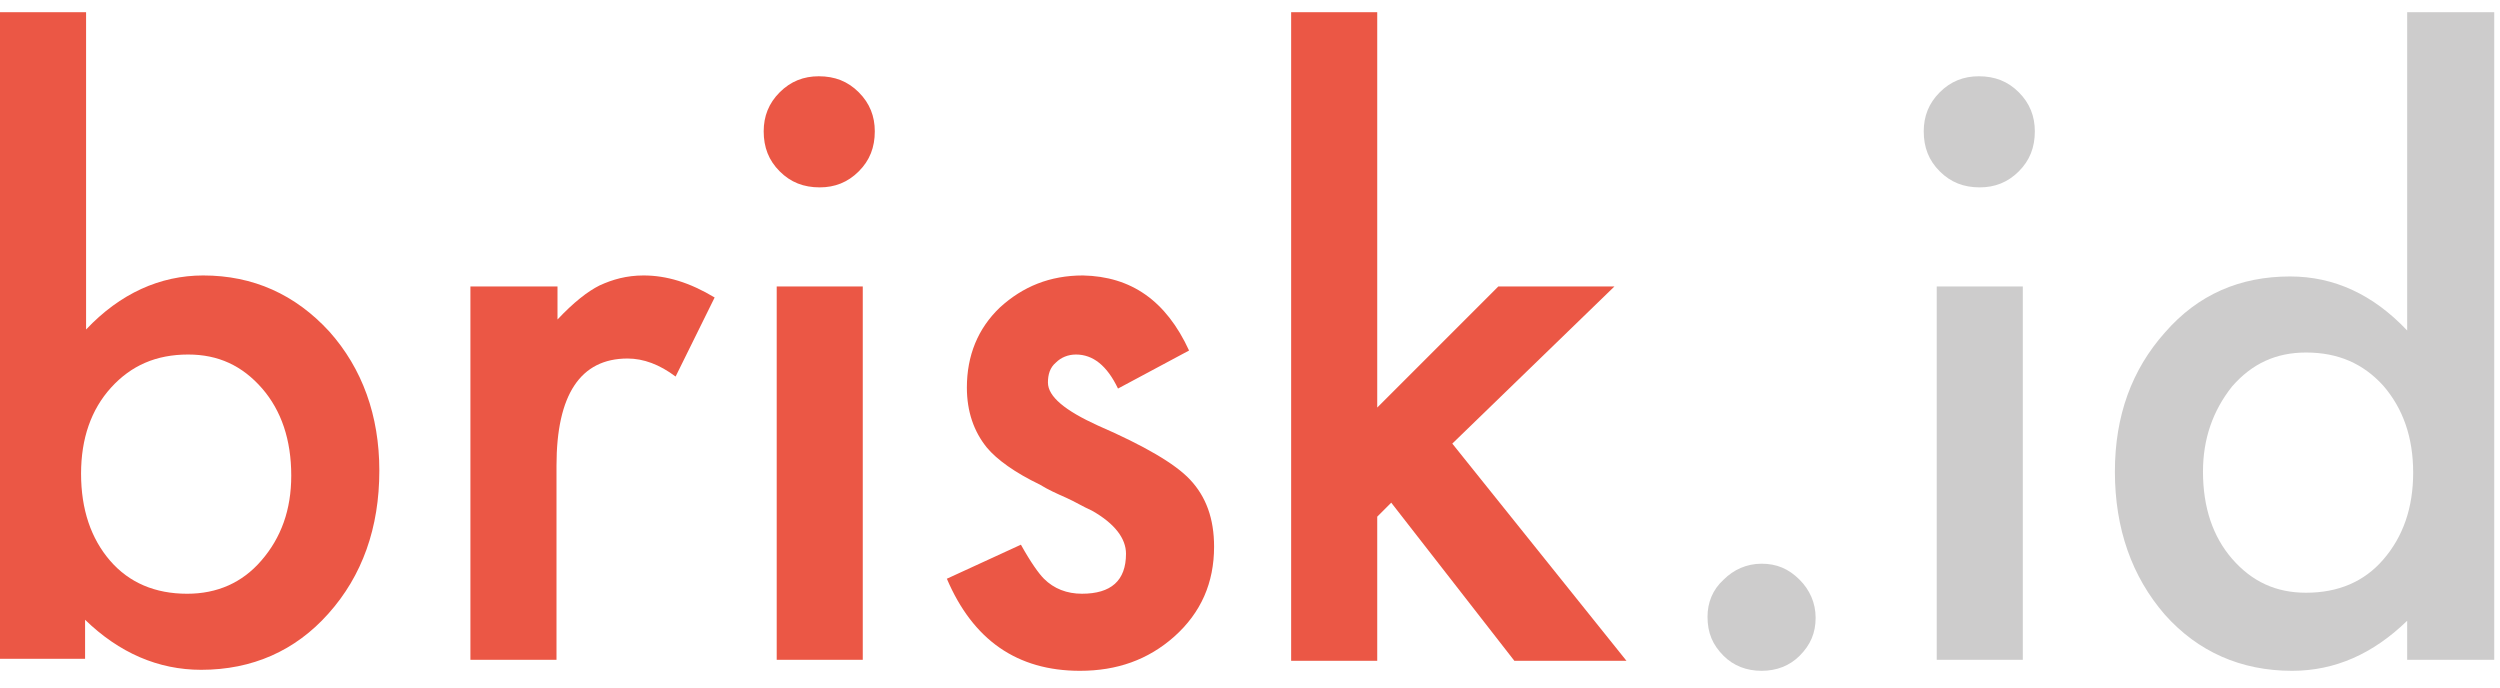 <svg width="120" height="33" viewBox="0 0 120 33" fill="none" xmlns="http://www.w3.org/2000/svg">
<g clip-path="url(#clip0)">
<path d="M4.132 0.586V15.816C5.765 14.086 7.687 13.222 9.753 13.222C12.155 13.222 14.173 14.135 15.806 15.912C17.392 17.69 18.208 19.948 18.208 22.59C18.208 25.329 17.392 27.635 15.758 29.46C14.173 31.238 12.107 32.151 9.657 32.151C7.591 32.151 5.717 31.334 4.084 29.749V31.622H0V0.586H4.132ZM13.98 22.83C13.98 21.101 13.5 19.708 12.587 18.651C11.626 17.546 10.473 17.017 9.032 17.017C7.495 17.017 6.294 17.546 5.333 18.603C4.372 19.66 3.891 21.053 3.891 22.734C3.891 24.464 4.372 25.857 5.285 26.914C6.198 27.971 7.447 28.5 8.984 28.5C10.425 28.5 11.626 27.971 12.539 26.914C13.5 25.809 13.98 24.464 13.98 22.83Z" fill="#EB5745"/>
<path d="M22.628 13.75H26.76V15.336C27.529 14.519 28.201 13.99 28.778 13.702C29.402 13.414 30.075 13.222 30.892 13.222C31.997 13.222 33.102 13.558 34.303 14.279L32.429 18.074C31.66 17.497 30.892 17.209 30.123 17.209C27.865 17.209 26.712 18.939 26.712 22.35V31.67H22.58V13.75H22.628Z" fill="#EB5745"/>
<path d="M36.657 6.303C36.657 5.583 36.897 4.958 37.426 4.43C37.954 3.901 38.579 3.661 39.3 3.661C40.068 3.661 40.693 3.901 41.221 4.43C41.75 4.958 41.99 5.583 41.99 6.303C41.99 7.072 41.75 7.697 41.221 8.225C40.693 8.754 40.068 8.994 39.348 8.994C38.579 8.994 37.954 8.754 37.426 8.225C36.897 7.697 36.657 7.072 36.657 6.303ZM41.413 13.75V31.67H37.282V13.75H41.413Z" fill="#EB5745"/>
<path d="M57.075 16.825L53.664 18.651C53.136 17.546 52.463 17.017 51.646 17.017C51.262 17.017 50.926 17.161 50.685 17.401C50.397 17.642 50.301 17.978 50.301 18.362C50.301 19.035 51.118 19.707 52.703 20.428C54.913 21.389 56.403 22.254 57.123 23.023C57.892 23.839 58.276 24.896 58.276 26.241C58.276 27.971 57.652 29.412 56.355 30.565C55.105 31.67 53.616 32.199 51.839 32.199C48.812 32.199 46.698 30.709 45.449 27.779L49.004 26.145C49.484 27.01 49.869 27.538 50.109 27.779C50.589 28.259 51.214 28.499 51.934 28.499C53.328 28.499 54.048 27.875 54.048 26.578C54.048 25.857 53.52 25.136 52.415 24.512C51.983 24.32 51.598 24.079 51.166 23.887C50.733 23.695 50.301 23.503 49.917 23.263C48.716 22.686 47.851 22.062 47.37 21.485C46.746 20.716 46.41 19.756 46.41 18.602C46.41 17.065 46.938 15.768 47.995 14.759C49.1 13.75 50.397 13.222 51.983 13.222C54.289 13.27 55.97 14.423 57.075 16.825Z" fill="#EB5745"/>
<path d="M66.107 0.586V19.563L71.92 13.75H77.493L69.71 21.293L78.07 31.718H72.689L66.779 24.128L66.107 24.8V31.718H61.975V0.586H66.107Z" fill="#EB5745"/>
<path d="M81.961 29.604C81.961 28.932 82.202 28.307 82.73 27.827C83.21 27.346 83.835 27.058 84.556 27.058C85.276 27.058 85.853 27.298 86.381 27.827C86.862 28.307 87.15 28.932 87.15 29.652C87.15 30.373 86.91 30.95 86.381 31.478C85.901 31.959 85.276 32.199 84.556 32.199C83.835 32.199 83.21 31.959 82.73 31.478C82.202 30.95 81.961 30.373 81.961 29.604Z" fill="#CDCCCC"/>
<path d="M92.339 6.303C92.339 5.583 92.579 4.958 93.108 4.43C93.636 3.901 94.261 3.661 94.981 3.661C95.75 3.661 96.374 3.901 96.903 4.43C97.431 4.958 97.672 5.583 97.672 6.303C97.672 7.072 97.431 7.697 96.903 8.225C96.374 8.754 95.75 8.994 95.029 8.994C94.261 8.994 93.636 8.754 93.108 8.225C92.579 7.697 92.339 7.072 92.339 6.303ZM97.095 13.75V31.67H92.963V13.75H97.095Z" fill="#CDCCCC"/>
<path d="M115.544 0.586H119.723V31.67H115.544V29.797C113.91 31.382 112.085 32.199 110.019 32.199C107.569 32.199 105.503 31.286 103.917 29.508C102.332 27.683 101.515 25.377 101.515 22.638C101.515 19.948 102.332 17.738 103.917 15.96C105.503 14.135 107.521 13.27 109.923 13.27C112.037 13.27 113.91 14.135 115.544 15.864V0.586ZM105.743 22.638C105.743 24.368 106.223 25.761 107.136 26.818C108.097 27.923 109.25 28.451 110.691 28.451C112.229 28.451 113.478 27.923 114.391 26.866C115.352 25.761 115.832 24.368 115.832 22.686C115.832 21.005 115.352 19.611 114.391 18.506C113.43 17.45 112.229 16.921 110.691 16.921C109.25 16.921 108.097 17.45 107.136 18.555C106.223 19.708 105.743 21.053 105.743 22.638Z" fill="#CDCCCC"/>
</g>
<defs>
<clipPath id="clip0">
<rect width="119.723" height="31.612" fill="white" transform="translate(0 0.586)"/>
</clipPath>
</defs>
</svg>
